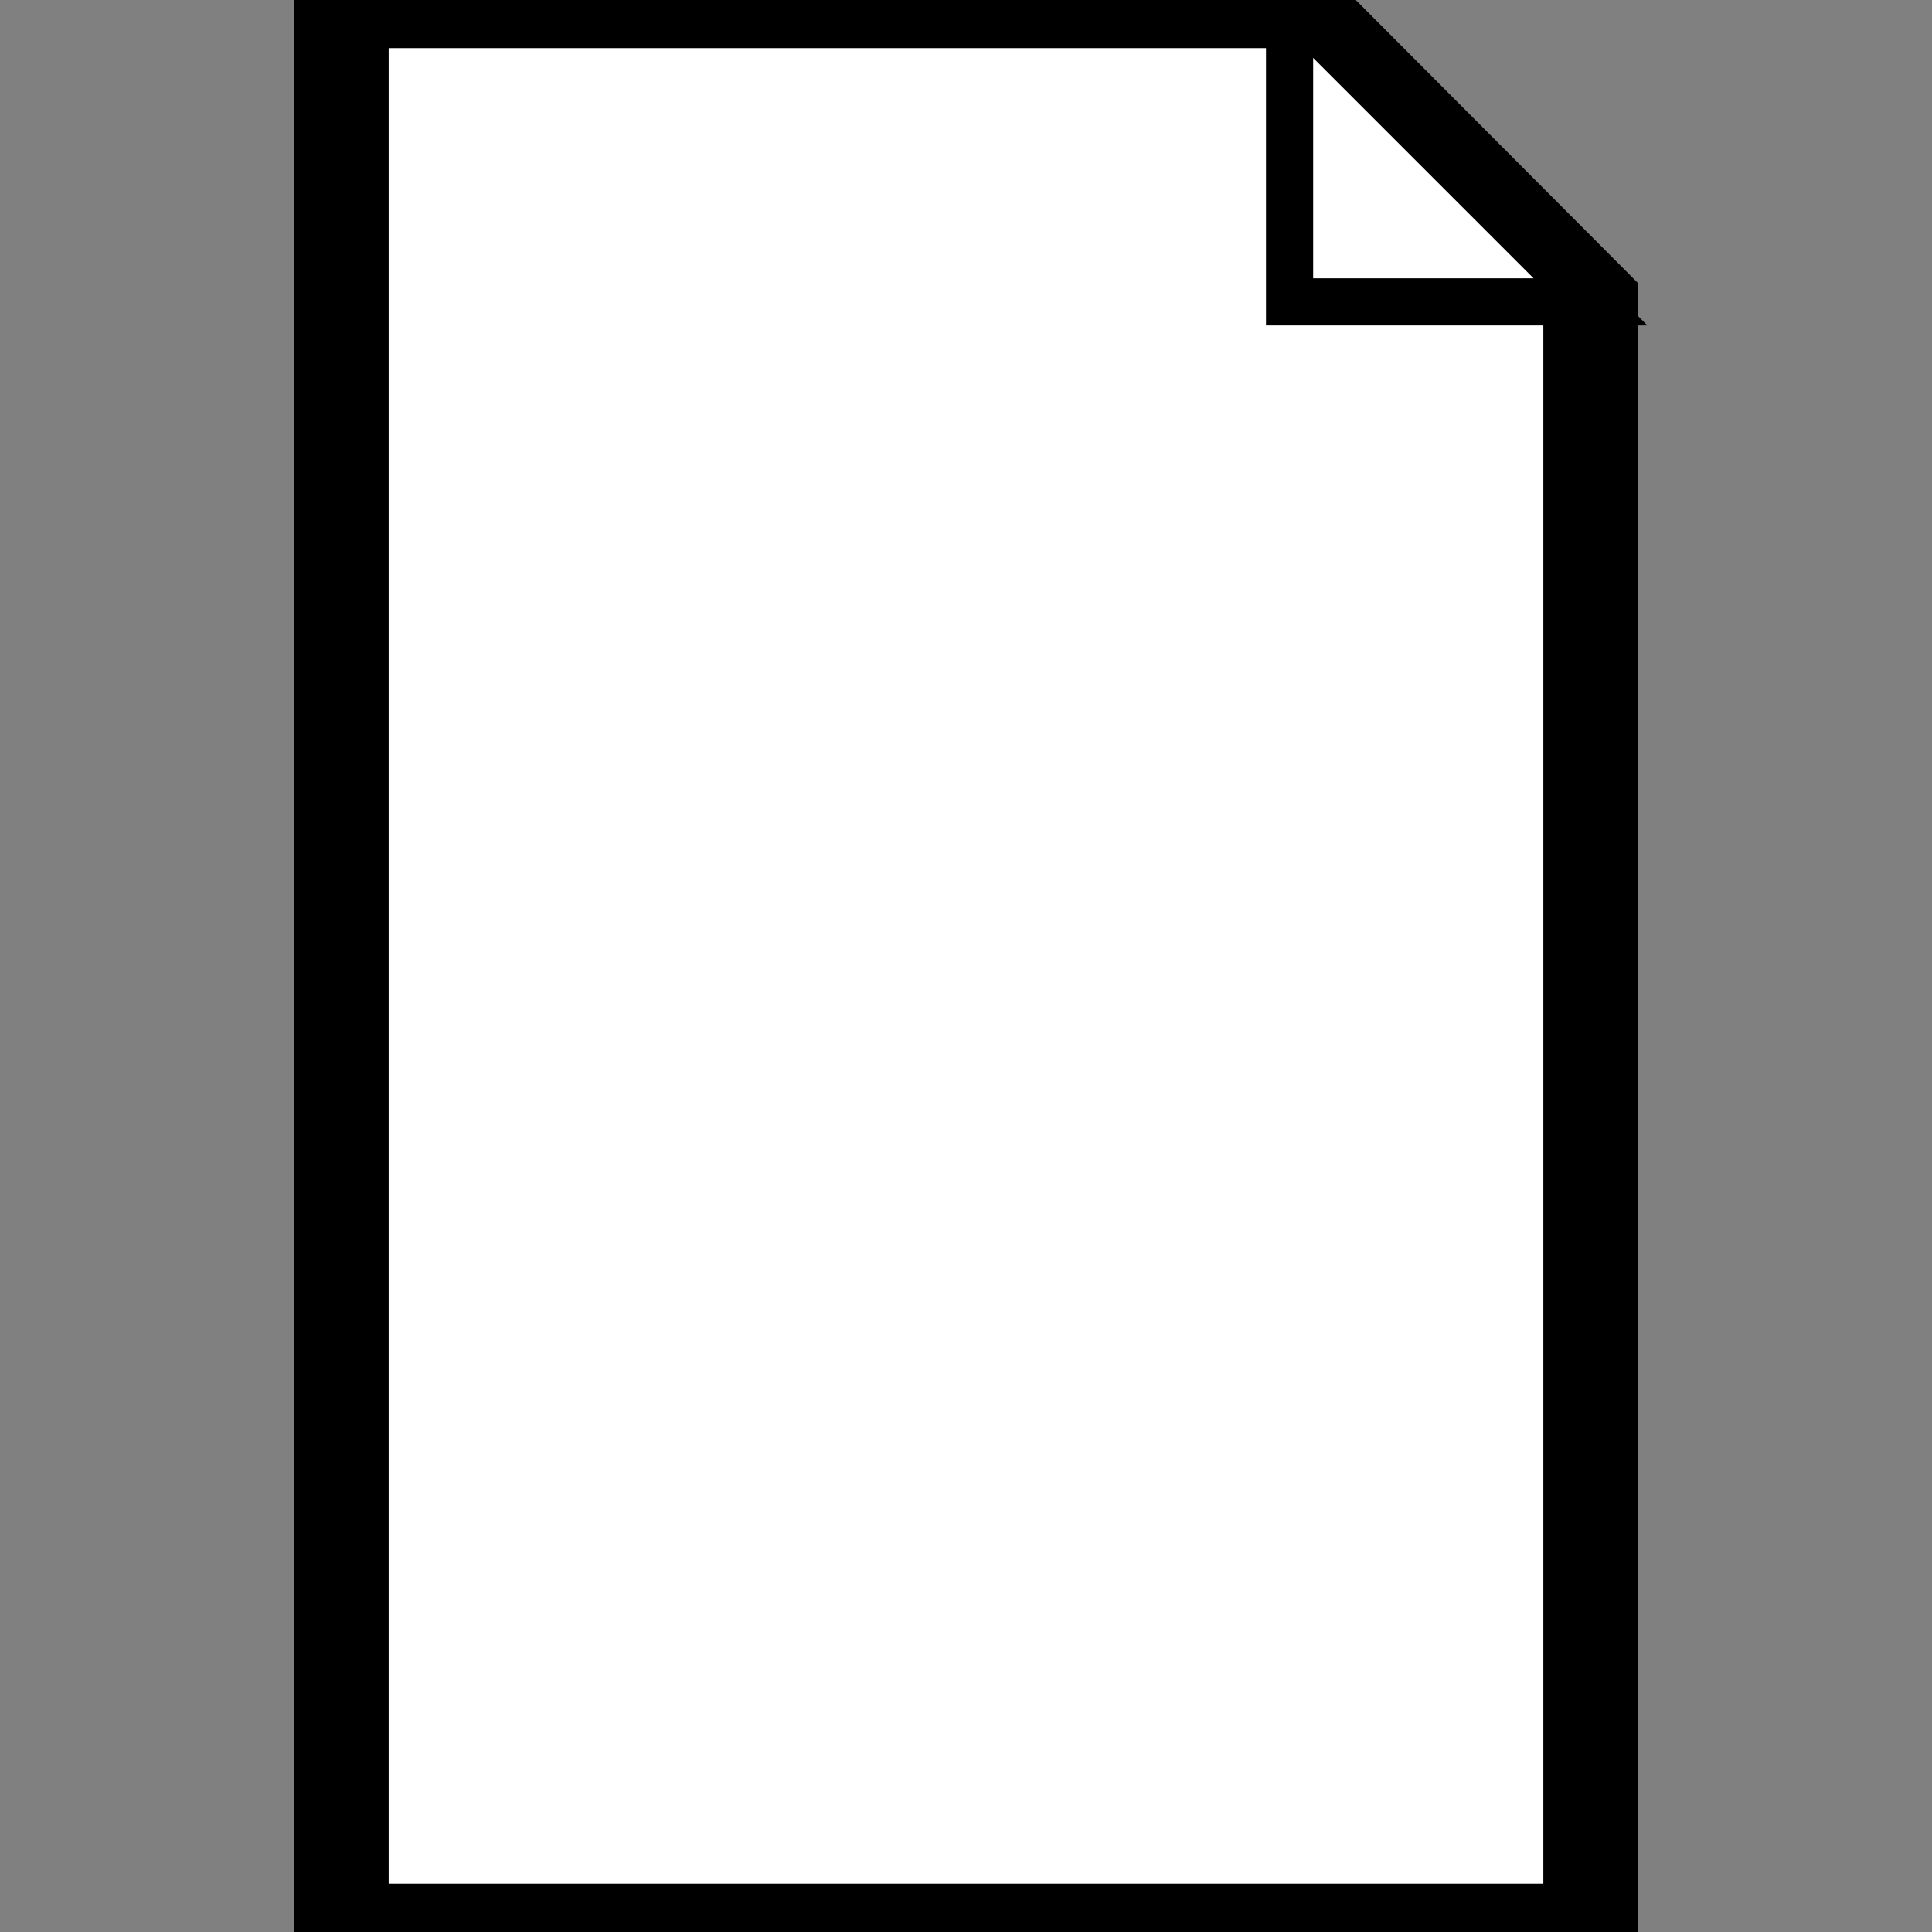 <?xml version="1.0" encoding="utf-8"?>
<svg
    version="1.1"
    xmlns="http://www.w3.org/2000/svg"
    viewBox="0 0 1024 1024"
    preserveAspectRatio="xMidYMid meet"
>
    <rect x="0" y="0" width="1024" height="1024" fill="#808080" stroke="none"/>
    <style type="text/css">
        .page{fill:white; stroke: black; stroke-width: 50}
        .corner{fill:white; stroke: black; stroke-width: 25;}
    </style>
    <polygon class="page" points="181,1023.5 181,0.5 683.79,0.5 843,160.21 843,1023.5 	"/>
    <polygon class="corner" points="683.5,160 843,160 683.5,0.5 "/>
</svg>
